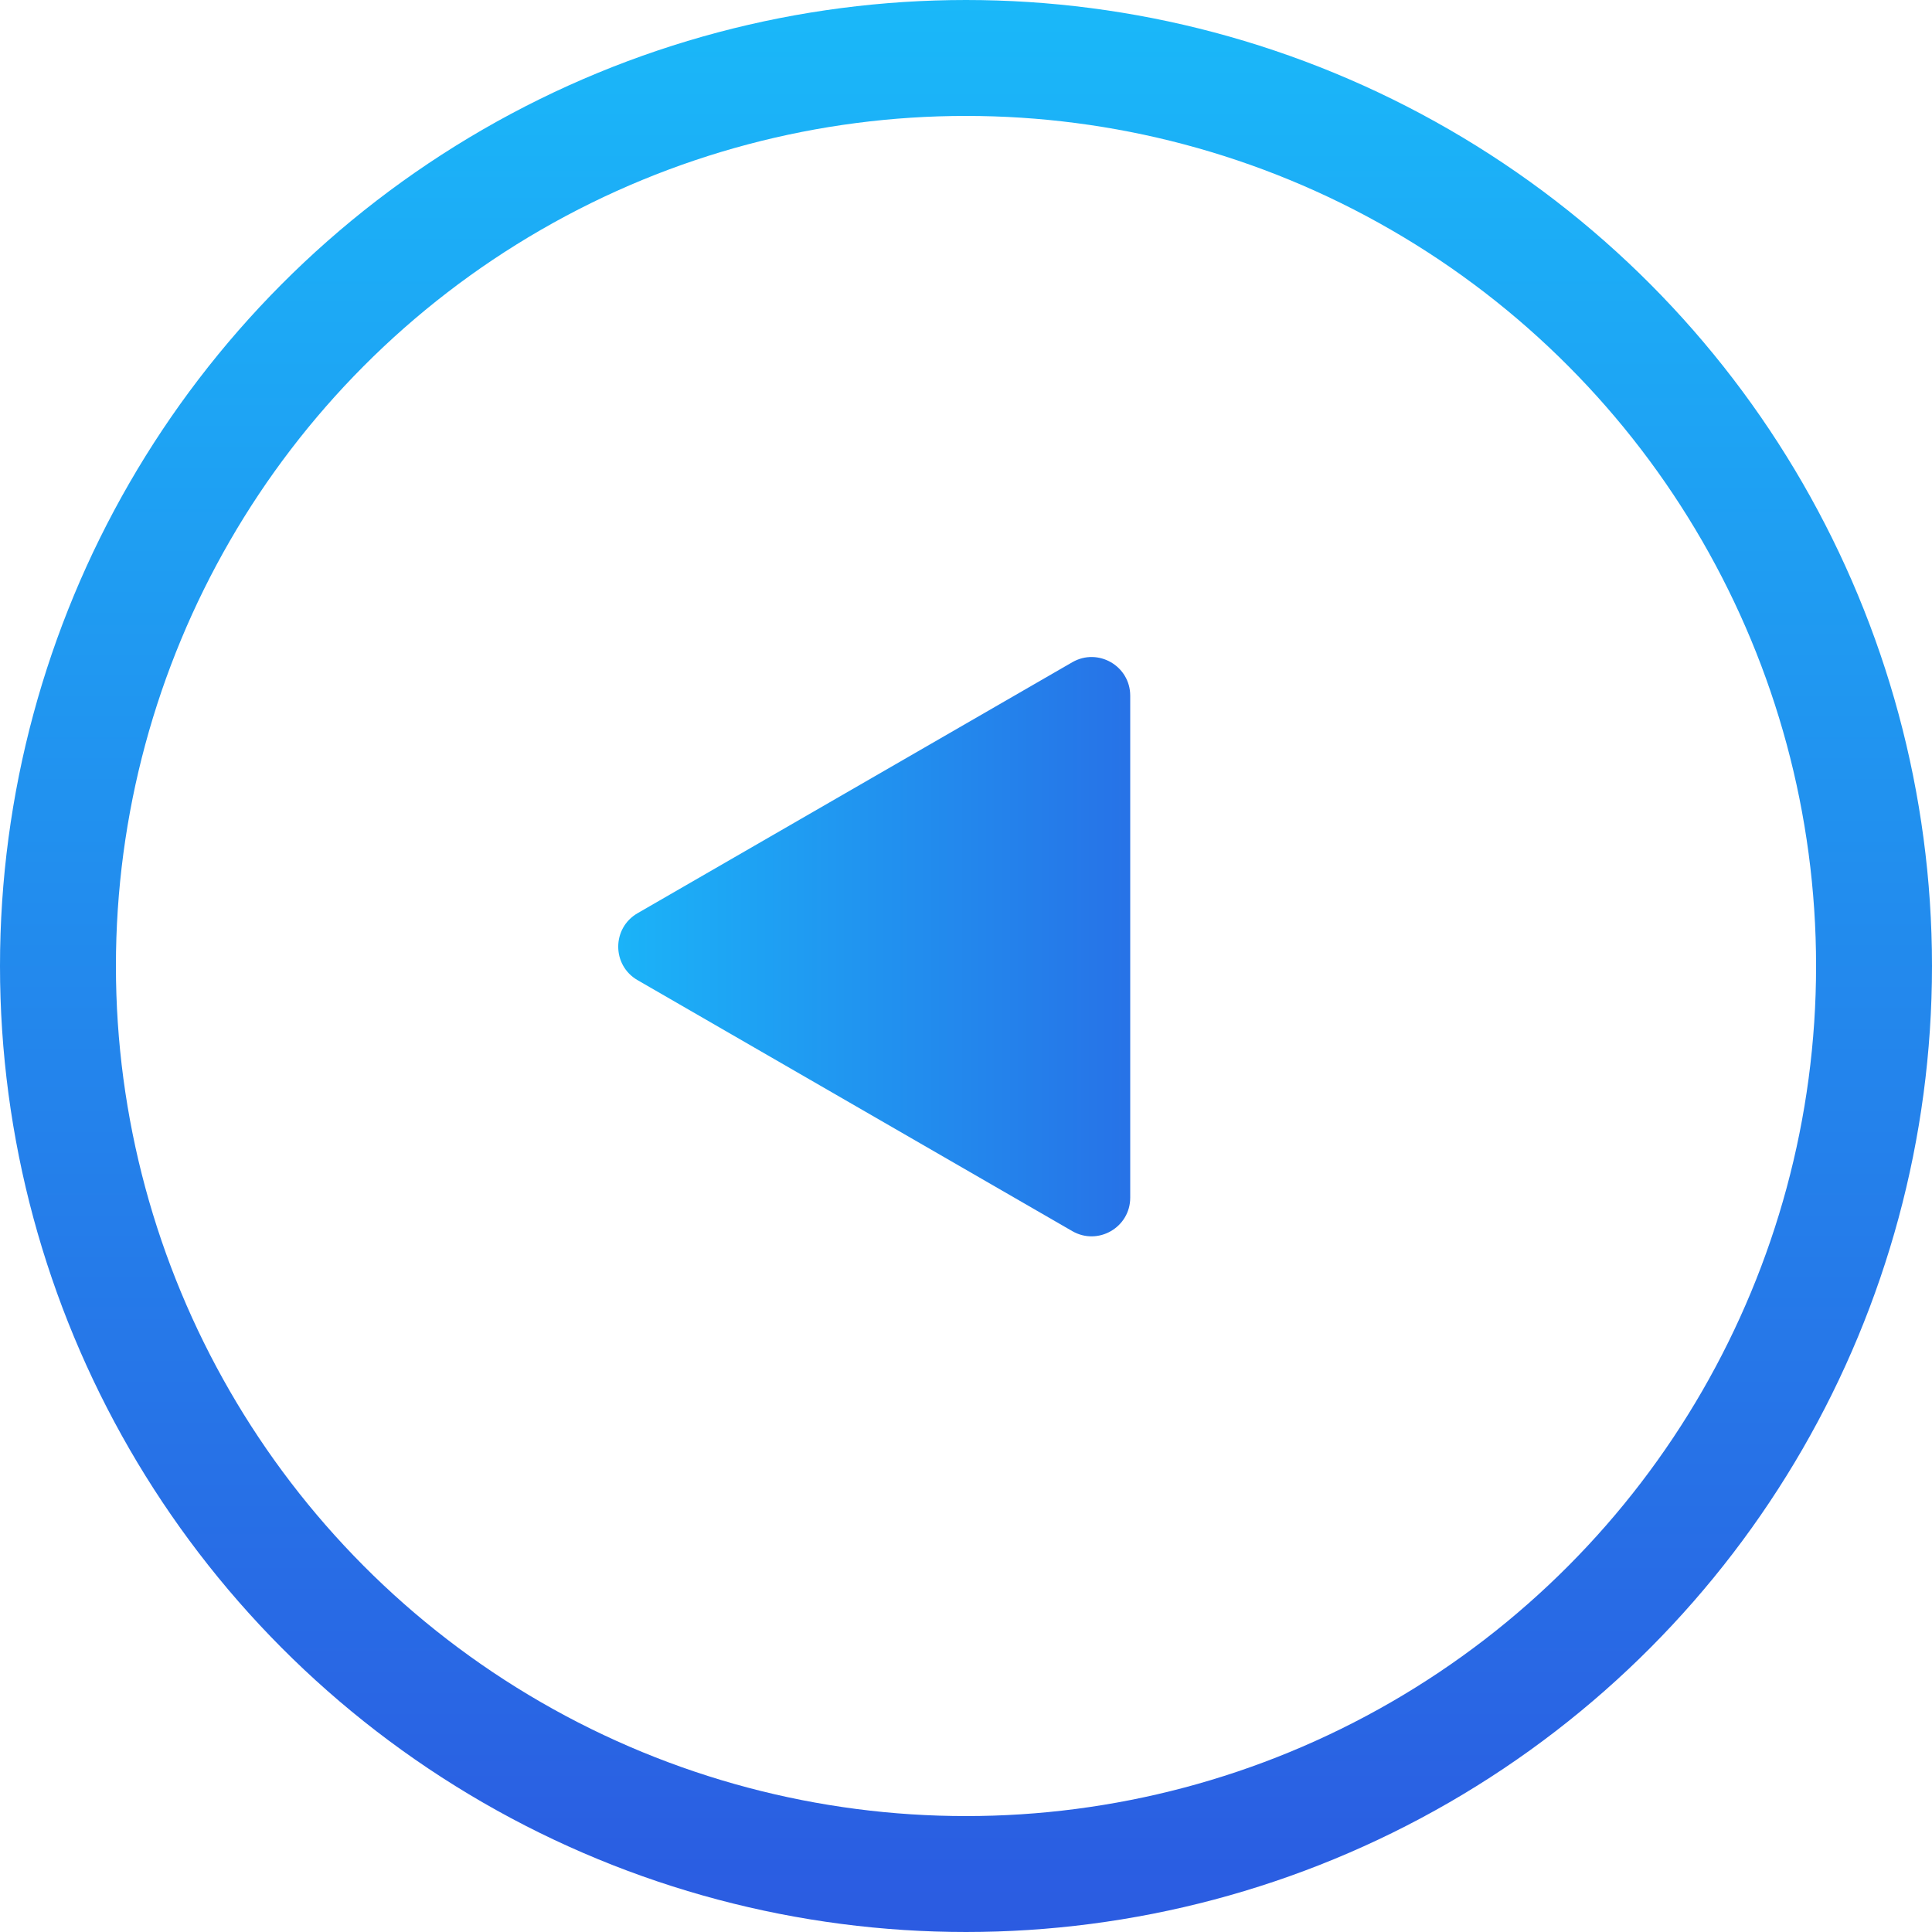 <svg width="50" height="50" viewBox="0 0 50 50" fill="none" xmlns="http://www.w3.org/2000/svg">
<circle cx="25" cy="25" r="23.5" stroke="url(#paint0_linear_30_161)" stroke-width="3"/>
<path d="M16.5 25.366C15.833 24.981 15.833 24.019 16.5 23.634L27.75 17.139C28.417 16.754 29.25 17.235 29.25 18.005V30.995C29.25 31.765 28.417 32.246 27.75 31.861L16.5 25.366Z" fill="url(#paint1_linear_30_161)"/>
<defs>
<linearGradient id="paint0_linear_30_161" x1="25" y1="0" x2="25" y2="50" gradientUnits="userSpaceOnUse">
<stop stop-color="#1AB8F9"/>
<stop offset="1" stop-color="#2B5BE1"/>
</linearGradient>
<linearGradient id="paint1_linear_30_161" x1="15" y1="24.5" x2="34" y2="24.5" gradientUnits="userSpaceOnUse">
<stop stop-color="#1AB8F9"/>
<stop offset="1" stop-color="#2B5BE1"/>
</linearGradient>
</defs>
</svg>
